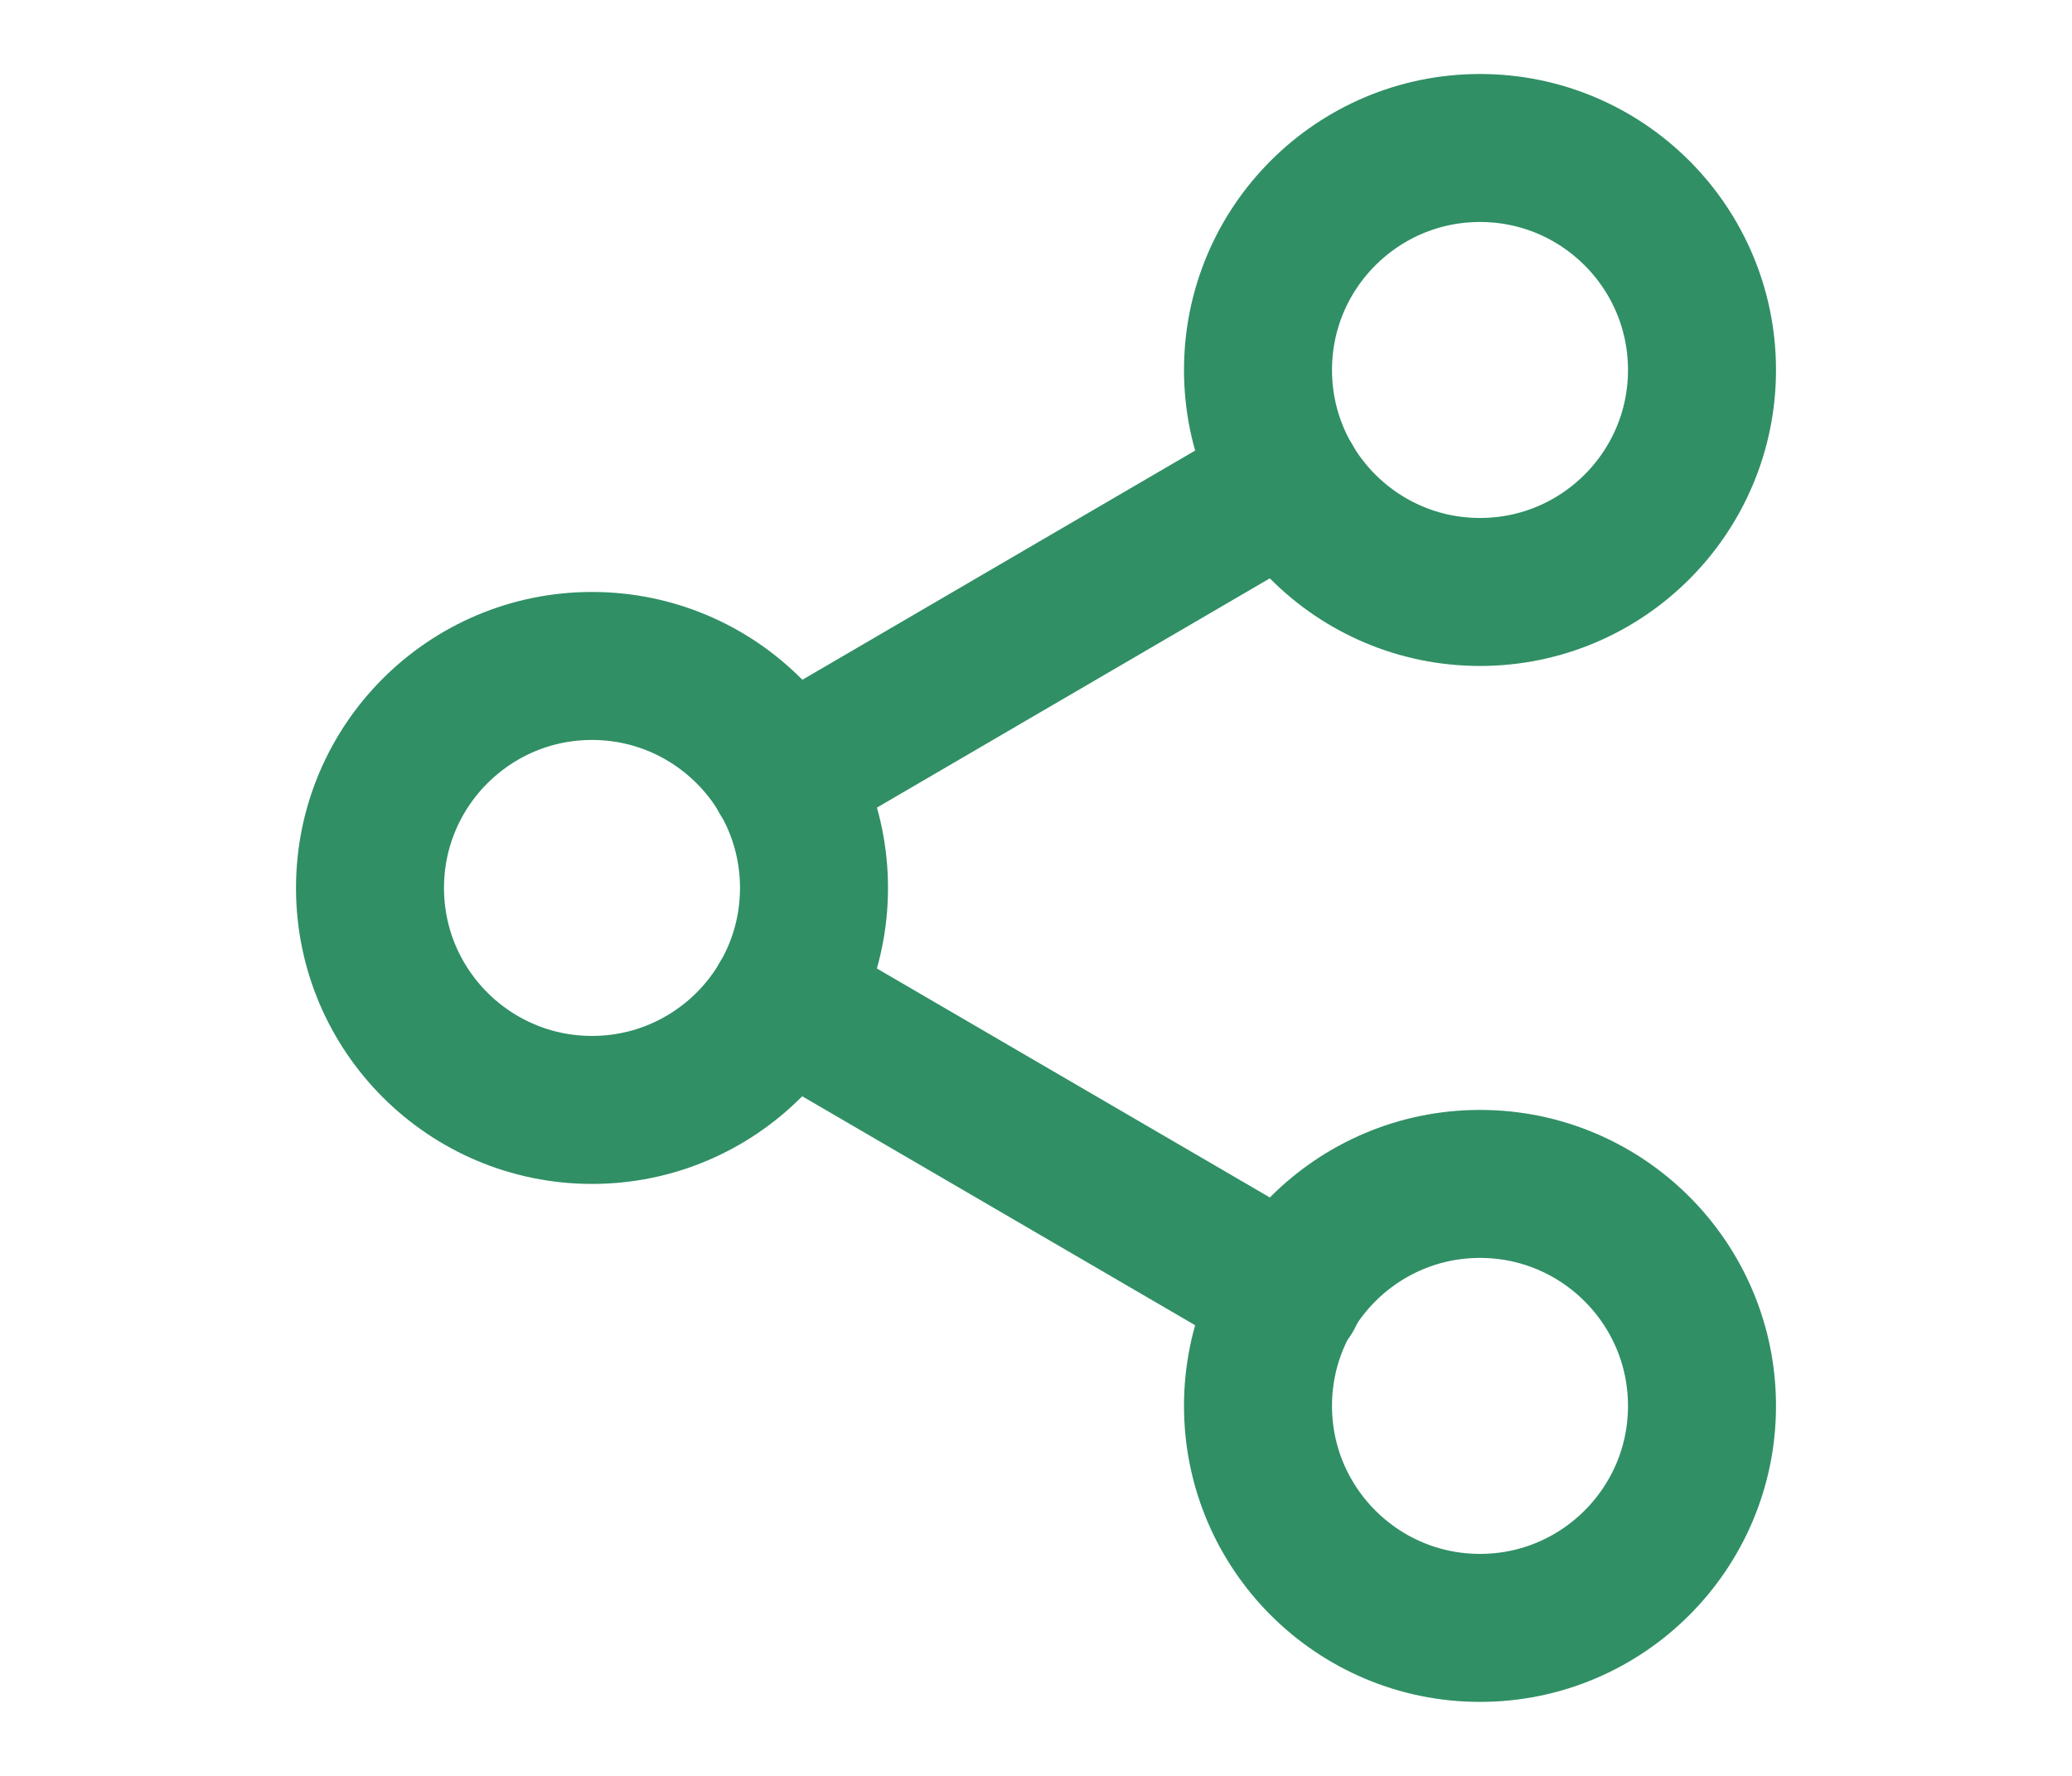 <svg width="14" height="12" viewBox="0 0 14 12" fill="none" xmlns="http://www.w3.org/2000/svg">
<path d="M10 4C10.828 4 11.5 3.328 11.5 2.5C11.5 1.672 10.828 1 10 1C9.172 1 8.5 1.672 8.5 2.5C8.5 3.328 9.172 4 10 4Z" stroke="#308F65" stroke-linecap="round" stroke-linejoin="round"/>
<path d="M4 7.5C4.828 7.5 5.5 6.828 5.5 6C5.5 5.172 4.828 4.5 4 4.5C3.172 4.5 2.5 5.172 2.5 6C2.5 6.828 3.172 7.5 4 7.5Z" stroke="#308F65" stroke-linecap="round" stroke-linejoin="round"/>
<path d="M10 11C10.828 11 11.5 10.328 11.5 9.5C11.5 8.672 10.828 8 10 8C9.172 8 8.5 8.672 8.5 9.5C8.5 10.328 9.172 11 10 11Z" stroke="#308F65" stroke-linecap="round" stroke-linejoin="round"/>
<path d="M5.295 6.756L8.71 8.746" stroke="#308F65" stroke-linecap="round" stroke-linejoin="round"/>
<path d="M8.705 3.256L5.295 5.246" stroke="#308F65" stroke-linecap="round" stroke-linejoin="round"/>
</svg>
